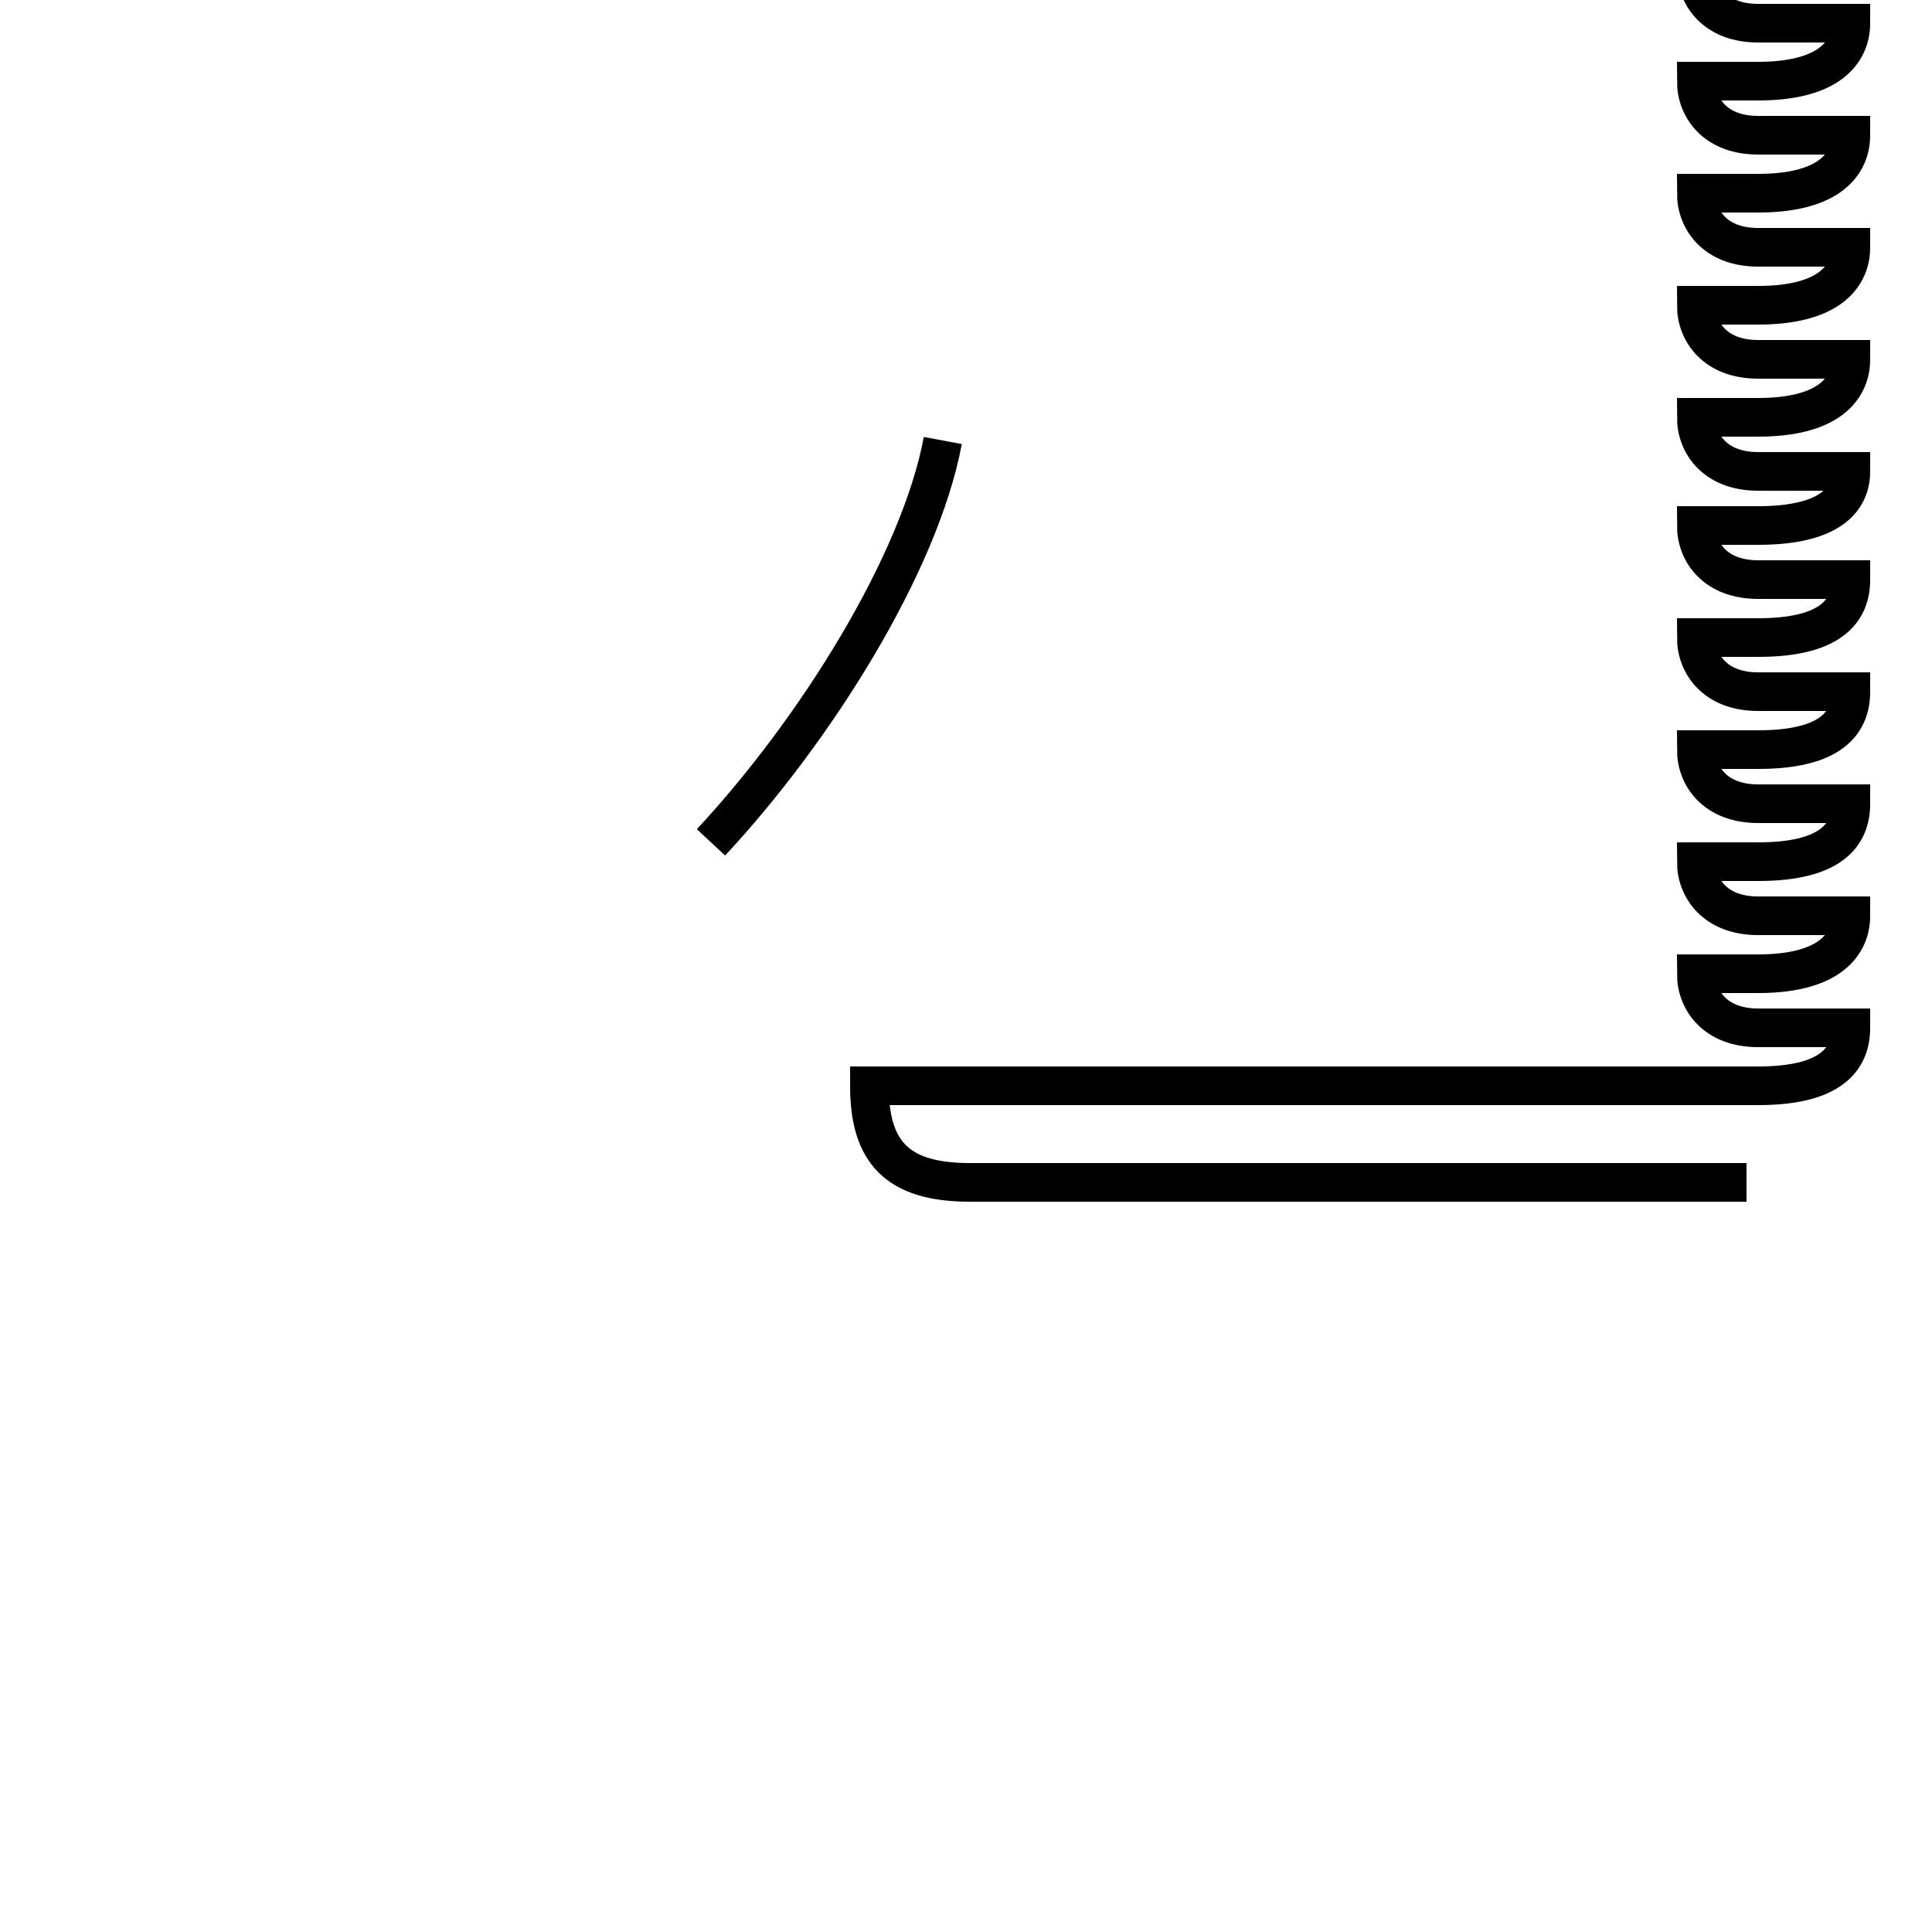 <?xml version='1.0' encoding='utf8'?>
<svg viewBox="0.0 -44.0 50.0 50.0" version="1.1" xmlns="http://www.w3.org/2000/svg">
<rect x="0.0" y="-44.0" width="50.0" height="50.0" fill="#808080" stroke="none"/>
<rect x="-1000" y="-1000" width="2000" height="2000" stroke="white" fill="white"/>
<g style="fill:none; stroke:#000000;  stroke-width:1">
<path d="M 18.4 22.2 C 21.1 25.1 23.8 29.4 24.4 32.6 M 45.2 13.4 L 25.1 13.4 C 23.2 13.4 22.5 14.2 22.5 15.9 L 45.5 15.9 C 47.4 15.9 47.9 16.6 47.9 17.4 L 45.5 17.4 C 44.4 17.4 43.9 18.1 43.9 18.8 L 45.5 18.8 C 47.4 18.8 47.9 19.6 47.9 20.3 L 45.5 20.3 C 44.4 20.3 43.9 21.0 43.9 21.7 L 45.5 21.7 C 47.4 21.7 47.9 22.4 47.9 23.2 L 45.5 23.2 C 44.4 23.2 43.9 23.9 43.9 24.6 L 45.5 24.6 C 47.4 24.6 47.9 25.3 47.9 26.1 L 45.5 26.1 C 44.4 26.1 43.9 26.8 43.9 27.5 L 45.5 27.5 C 47.4 27.5 47.9 28.2 47.9 29.0 L 45.5 29.0 C 44.4 29.0 43.9 29.7 43.9 30.4 L 45.5 30.4 C 47.4 30.4 47.9 31.1 47.9 31.8 L 45.5 31.8 C 44.4 31.8 43.9 32.5 43.9 33.2 L 45.5 33.2 C 47.4 33.2 47.9 34.0 47.9 34.7 L 45.5 34.7 C 44.4 34.7 43.9 35.4 43.9 36.1 L 45.5 36.1 C 47.4 36.1 47.9 36.9 47.9 37.6 L 45.5 37.6 C 44.4 37.6 43.9 38.3 43.9 39.0 L 45.5 39.0 C 47.4 39.0 47.9 39.8 47.9 40.5 L 45.5 40.5 C 44.4 40.5 43.9 41.2 43.9 41.9 L 45.5 41.9 C 47.4 41.9 47.9 42.7 47.9 43.4 L 45.5 43.4 C 44.4 43.4 43.9 44.1 43.9 44.8 L 45.5 44.8 C 47.4 44.8 47.9 45.6 47.9 46.3 L 45.5 46.3 C 44.4 46.3 43.9 47.0 43.9 47.7 L 45.5 47.7 C 47.4 47.7 47.9 48.5 47.9 49.2 L 45.5 49.2 C 44.4 49.2 43.9 49.9 43.9 50.6 L 45.5 50.6 C 47.4 50.6 47.9 51.4 47.9 52.1 L 45.5 52.1 C 44.4 52.1 43.9 52.9 43.9 53.5 L 45.5 53.5 C 47.4 53.5 47.9 54.2 47.9 55.0 L 45.5 55.0 C 44.4 55.0 43.9 55.7 43.9 56.4 L 45.5 56.4 C 47.4 56.4 47.9 57.2 47.9 58.0 L 45.5 58.0 C 44.4 58.0 43.9 58.7 43.9 59.4 L 45.5 59.4 C 47.4 59.4 47.9 60.2 47.9 60.9 L 45.5 60.9 C 44.4 60.9 43.9 61.6 43.9 62.3 L 45.5 62.3 C 47.4 62.3 47.9 63.1 47.9 63.8 L 45.5 63.8 C 44.4 63.8 43.9 64.5 43.9 65.2 L 45.5 65.2 C 47.4 65.2 47.9 66.0 47.9 66.7 L 45.5 66.7 C 44.4 66.7 43.9 67.4 43.9 68.1 L 45.5 68.1 C 47.4 68.1 47.9 68.9 47.9 69.6 L 45.5 69.6 C 44.4 69.6 43.9 70.3 43.9 71.0 L 45.5 71.0 C 47.4 71.0 47.9 71.8 47.9 72.5 L 45.5 72.5 C 44.4 72.5 43.9 73.2 43.9 73.9 L 45.5 73.9 C 47.4 73.9 47.9 74.6 47.9 75.4 L 45.5 75.4 C 44.4 75.4 43.9 76.1 43.9 76.8 L 45.5 76.8 C 47.4 76.8 47.9 77.6 47.9 78.3 L 45.5 78.3 C 44.4 78.3 43.9 79.0 43.9 79.7 L 45.5 79.7 C 47.4 79.7 47.9 80.5 47.9 81.2 L 45.5 81.2 C 44.4 81.2 43.9 82.0 43.9 82.6 L 45.5 82.6 C 47.4 82.6 47.9 83.4 47.9 84.1 L 45.5 84.1 C 44.4 84.1 43.9 84.9 43.9 85.5 L 45.5 85.5 C 47.4 85.5 47.9 86.3 47.9 87.0 L 45.5 87.0 C 44.4 87.0 43.9 87.7 43.9 88.4 L 45.5 88.4 C 47.4 88.4 47.9 89.2 47.9 89.9 L 45.5 89.9 C 44.4 89.9 43.9 90.6 43.9 91.3 L 45.5 91.3 C 47.4 91.3 47.9 92.1 47.9 92.8 L 45.5 92.8 C 44.4 92.8 43.9 93.5 43.9 94.2 L 45.5 94.2 C 47.4 94.2 47.9 95.1 47.9 95.8 L 45.5 95.8 C 44.4 95.8 43.9 96.5 43.9 97.2 L 45.5 97.2 C 47.4 97.2 47.9 98.0 47.9 98.7 L 45.5 98.7 C 44.4 98.7 43.9 99.4 43.9 100." transform="scale(1, -1)" />
</g>
</svg>